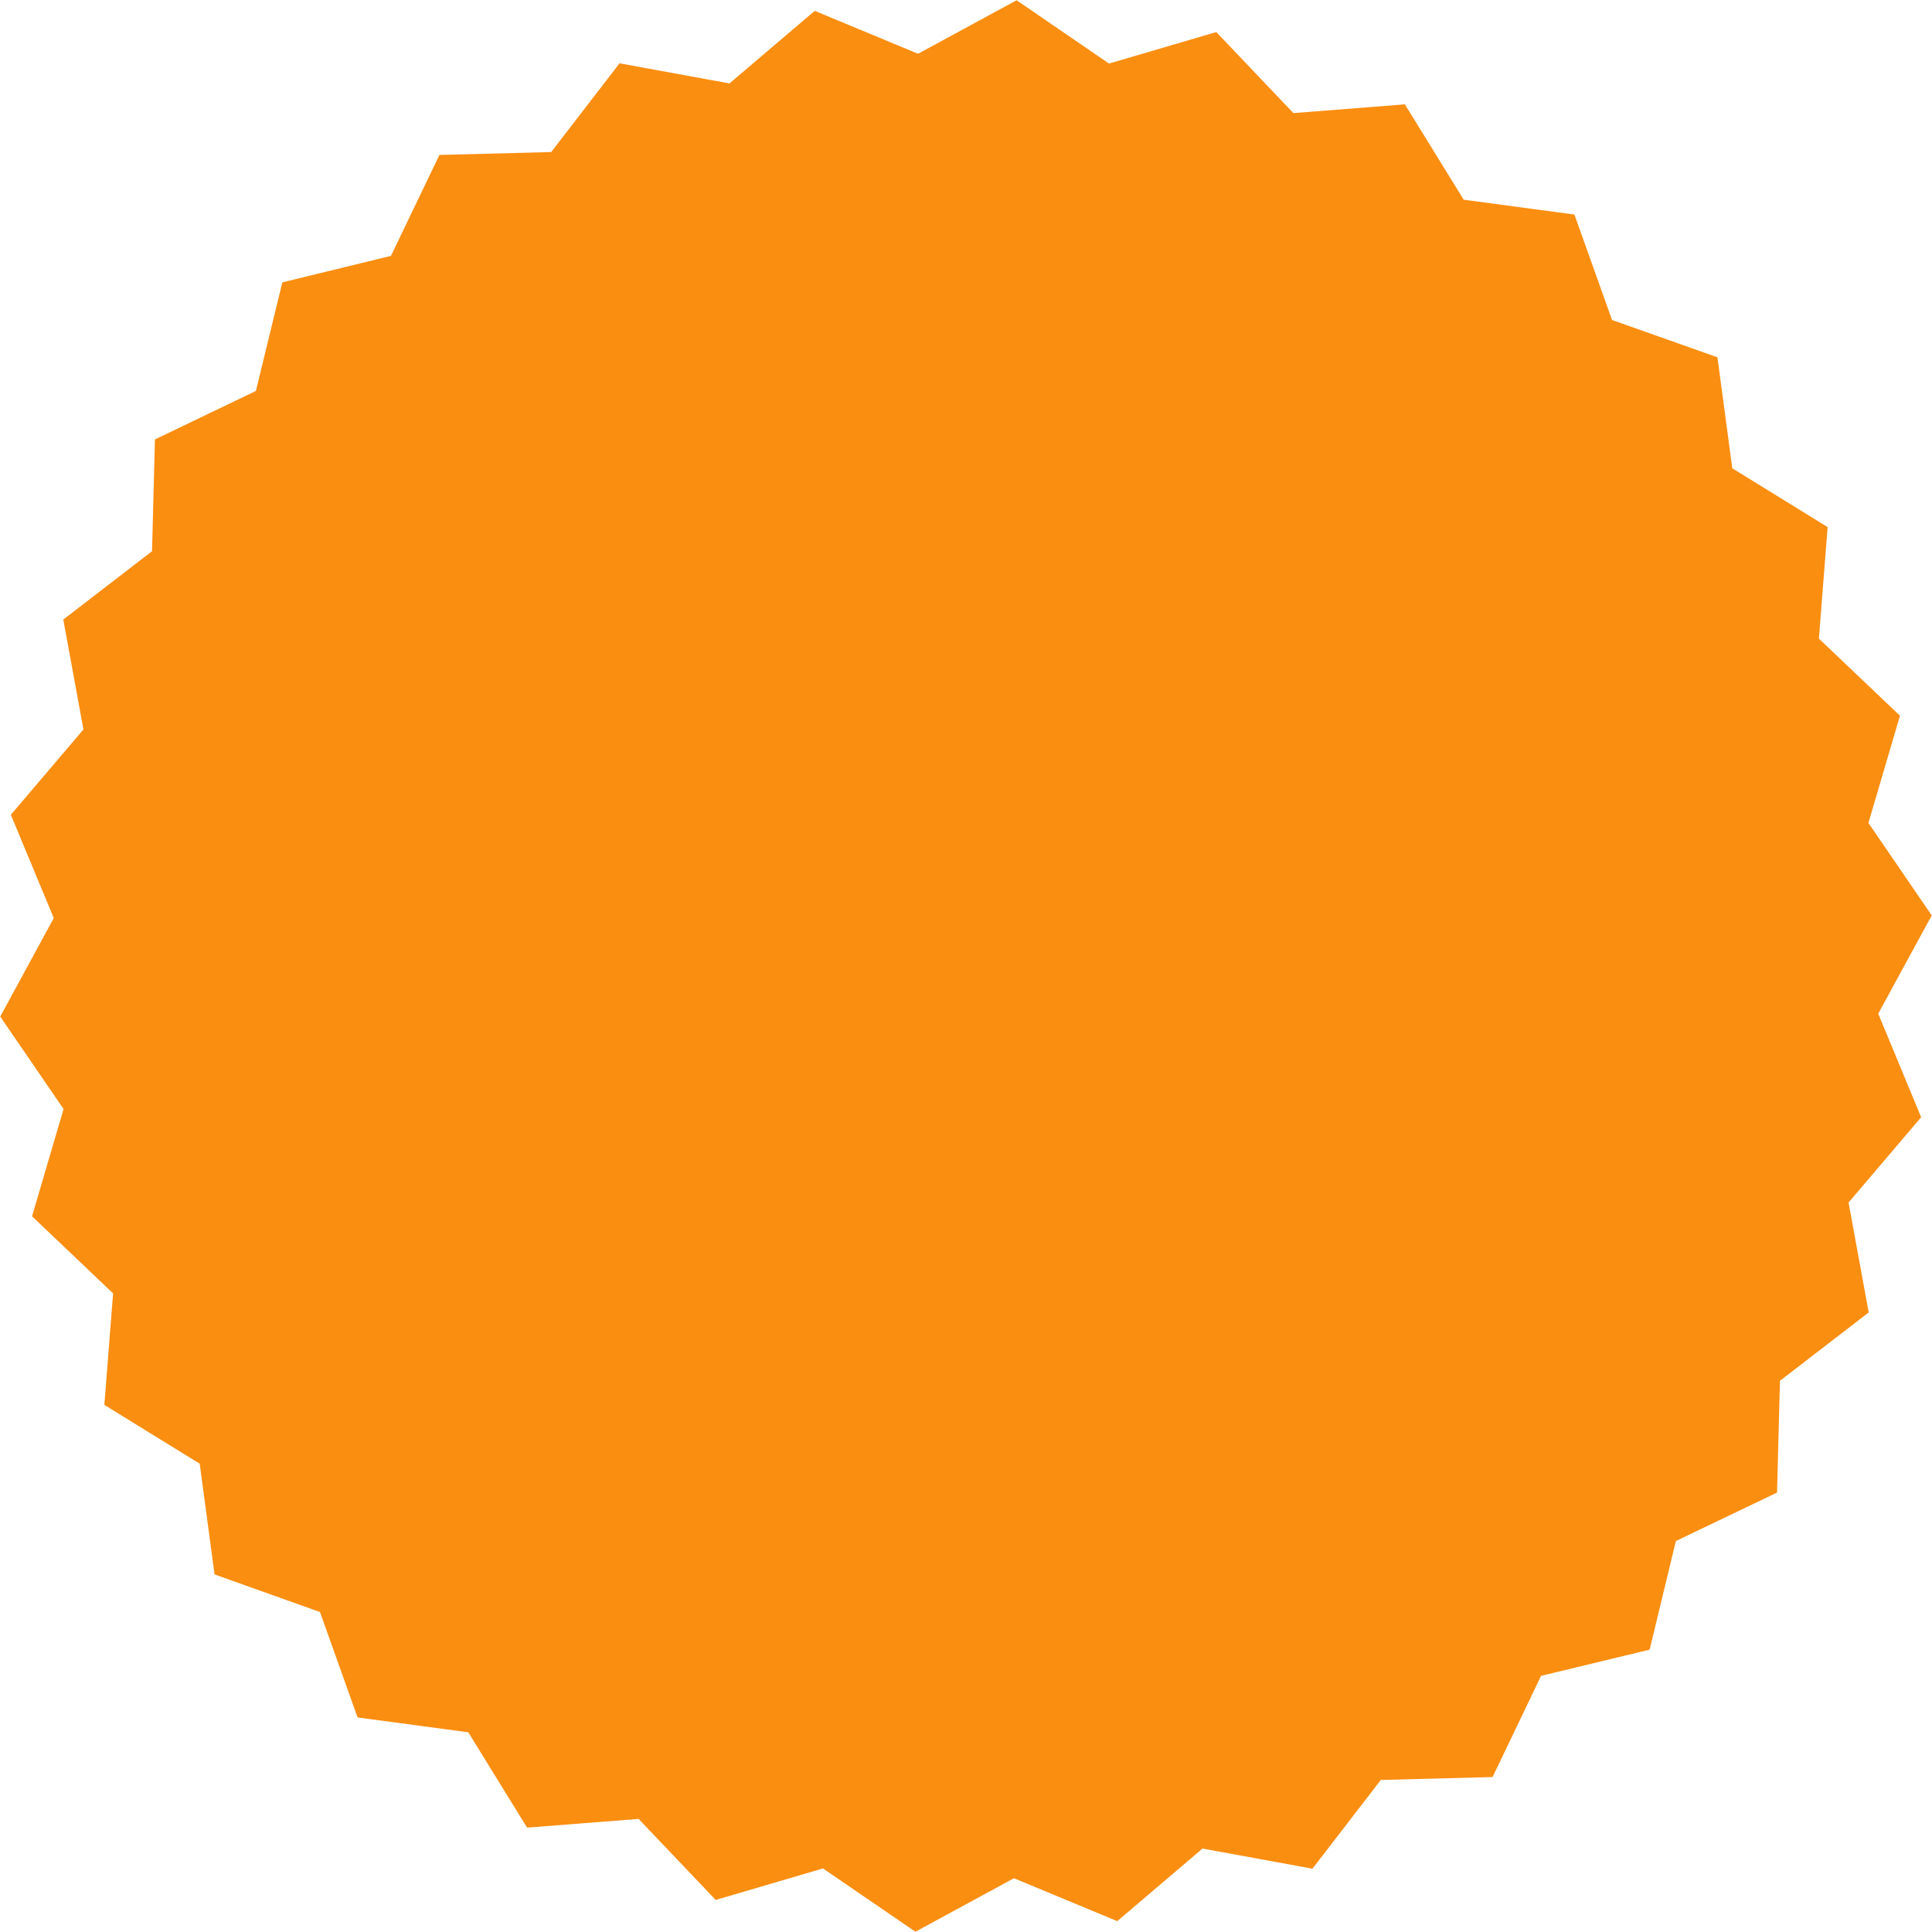 <svg xmlns="http://www.w3.org/2000/svg" xmlns:xlink="http://www.w3.org/1999/xlink" width="72.94" height="72.94" viewBox="0 0 72.94 72.94"><defs><filter id="filter" x="1206.53" y="3585.53" width="72.94" height="72.94" filterUnits="userSpaceOnUse"><feFlood result="flood" flood-color="#f75e2e"/><feComposite result="composite" operator="in" in2="SourceGraphic"/><feBlend result="blend" in2="SourceGraphic"/></filter></defs><path d="M1217.19 3596.19l4.1-1 1.83-3.81 4.22-.11 2.58-3.35 4.15.76 3.22-2.74 3.9 1.62 3.72-2.02 3.49 2.39 4.05-1.19 2.91 3.06 4.21-.33 2.22 3.6 4.18.56 1.42 3.98 3.98 1.41.56 4.19 3.6 2.22-.33 4.21 3.06 2.91-1.19 4.05 2.39 3.49-2.02 3.71 1.62 3.91-2.74 3.22.76 4.15-3.35 2.58-.11 4.22-3.82 1.83-.99 4.1-4.1.99-1.83 3.82-4.22.11-2.58 3.35-4.15-.76-3.22 2.74-3.9-1.62-3.72 2.02-3.49-2.39-4.05 1.19-2.91-3.06-4.21.33-2.22-3.6-4.18-.56-1.42-3.98-3.98-1.42-.56-4.18-3.6-2.22.33-4.21-3.06-2.91 1.19-4.05-2.39-3.49 2.02-3.72-1.62-3.9 2.74-3.22-.76-4.15 3.35-2.58.11-4.22 3.81-1.83z" transform="translate(-1206.53 -3585.53)" fill="#fa8e11" fill-rule="evenodd" filter="url(#filter)"/></svg>